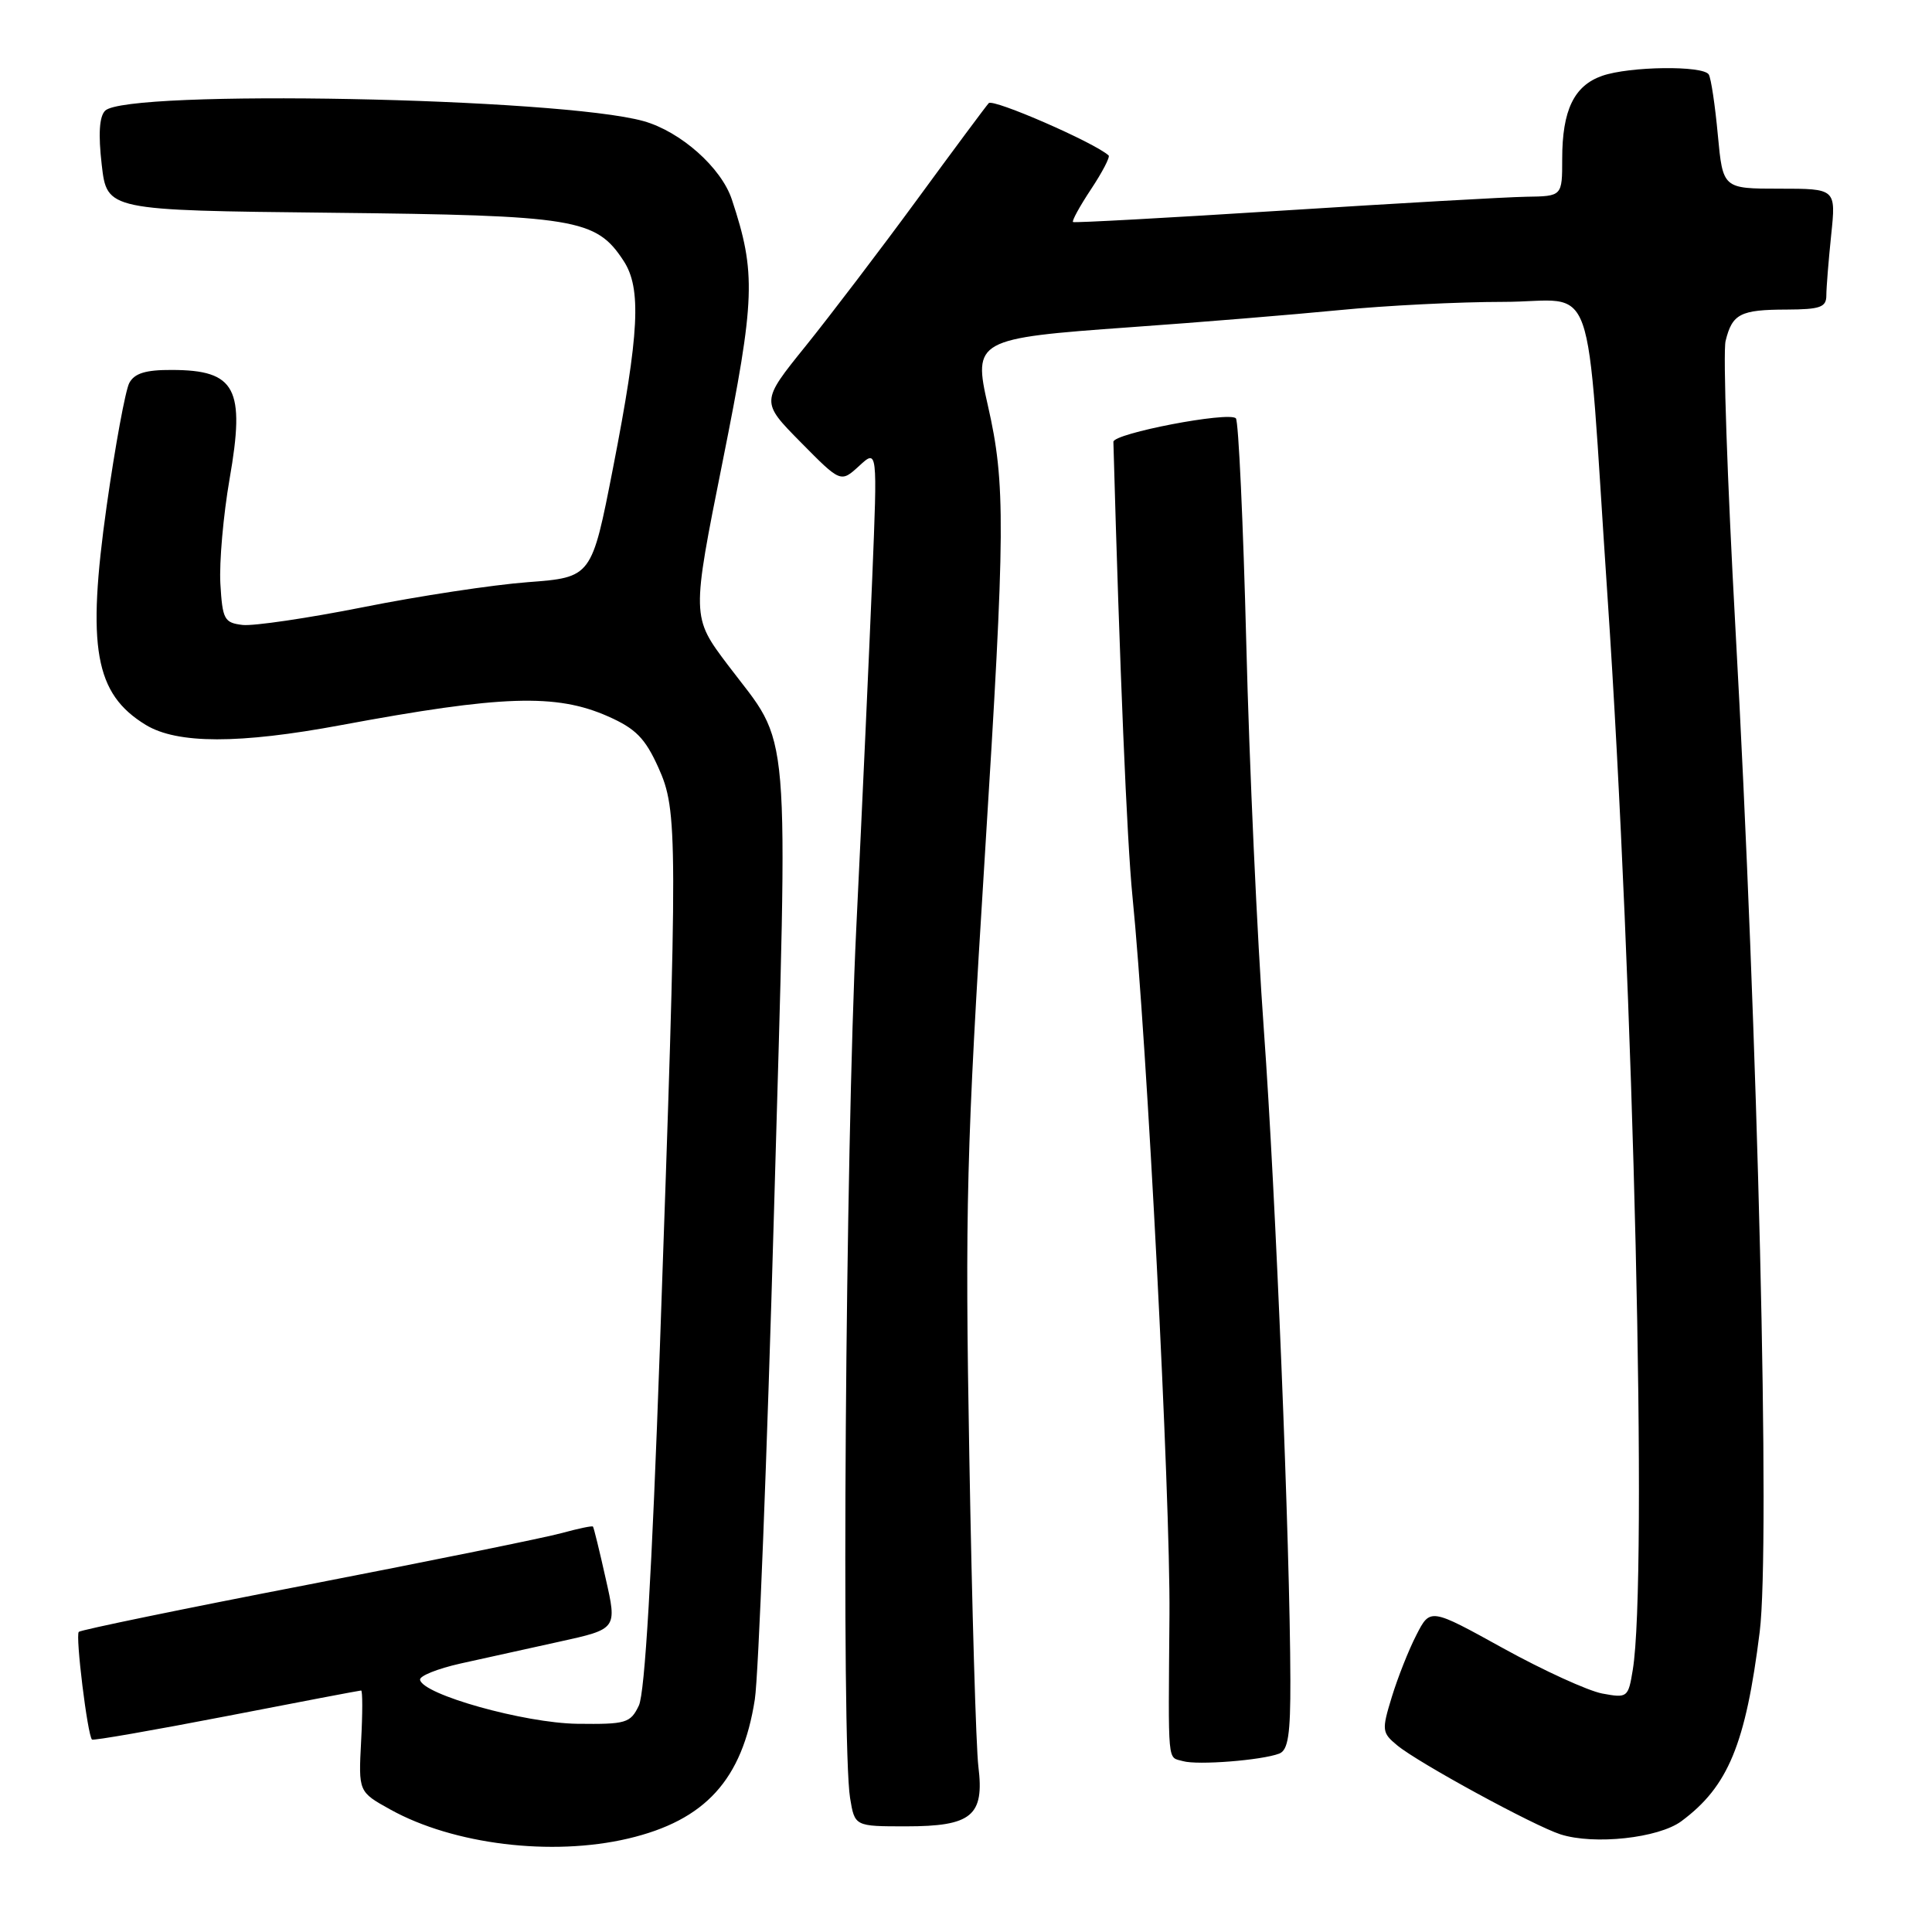 <?xml version="1.0" encoding="UTF-8" standalone="no"?>
<!DOCTYPE svg PUBLIC "-//W3C//DTD SVG 1.1//EN" "http://www.w3.org/Graphics/SVG/1.1/DTD/svg11.dtd" >
<svg xmlns="http://www.w3.org/2000/svg" xmlns:xlink="http://www.w3.org/1999/xlink" version="1.1" viewBox="0 0 256 256">
 <g >
 <path fill="currentColor"
d=" M 83.23 243.62 C 93.46 241.21 98.37 235.82 100.02 225.17 C 100.50 222.05 101.64 192.95 102.56 160.49 C 104.44 93.88 104.90 99.30 96.45 88.12 C 91.63 81.73 91.63 81.73 95.76 61.12 C 100.08 39.55 100.20 36.18 96.98 26.45 C 95.59 22.22 90.19 17.43 85.28 16.05 C 74.14 12.94 16.78 11.82 13.93 14.67 C 13.16 15.44 13.01 17.77 13.48 21.84 C 14.18 27.87 14.18 27.87 43.84 28.19 C 76.30 28.54 78.97 28.97 82.62 34.55 C 85.02 38.20 84.72 44.12 81.23 62.00 C 78.40 76.50 78.40 76.50 69.95 77.14 C 65.30 77.49 55.49 78.98 48.15 80.45 C 40.80 81.91 33.60 82.97 32.15 82.81 C 29.71 82.52 29.48 82.09 29.20 77.34 C 29.04 74.50 29.59 68.26 30.42 63.47 C 32.52 51.46 31.24 49.04 22.79 49.02 C 19.30 49.00 17.82 49.46 17.13 50.75 C 16.62 51.72 15.27 59.03 14.14 67.00 C 11.48 85.84 12.56 91.93 19.31 96.05 C 23.48 98.59 31.68 98.60 45.20 96.08 C 66.50 92.12 73.68 91.88 80.56 94.92 C 84.24 96.55 85.48 97.81 87.24 101.71 C 89.82 107.44 89.83 110.45 87.44 178.50 C 86.38 208.50 85.45 224.33 84.65 226.00 C 83.53 228.33 82.96 228.49 76.47 228.41 C 69.47 228.31 56.00 224.54 55.66 222.58 C 55.57 222.07 57.98 221.11 61.00 220.43 C 64.03 219.76 69.94 218.45 74.13 217.53 C 81.77 215.85 81.77 215.85 80.26 209.18 C 79.44 205.50 78.68 202.40 78.57 202.28 C 78.47 202.15 76.63 202.54 74.47 203.13 C 72.32 203.73 57.14 206.81 40.74 209.99 C 24.33 213.16 10.70 215.97 10.44 216.23 C 9.97 216.70 11.60 229.95 12.19 230.50 C 12.36 230.66 20.38 229.26 30.00 227.40 C 39.62 225.53 47.66 224.00 47.85 224.00 C 48.05 224.00 48.05 227.02 47.85 230.72 C 47.50 237.43 47.50 237.43 51.72 239.77 C 60.08 244.41 73.10 246.00 83.23 243.62 Z  M 222.79 241.32 C 228.99 236.73 231.31 231.12 233.17 216.23 C 234.58 204.90 232.95 137.24 229.95 83.18 C 228.88 63.75 228.29 46.65 228.65 45.18 C 229.53 41.58 230.60 41.03 236.75 41.02 C 241.19 41.00 242.00 40.71 242.00 39.15 C 242.00 38.13 242.29 34.53 242.64 31.15 C 243.28 25.00 243.28 25.00 235.79 25.00 C 228.29 25.00 228.29 25.00 227.62 17.87 C 227.26 13.96 226.72 10.36 226.42 9.87 C 225.67 8.66 215.93 8.78 212.29 10.05 C 208.57 11.35 207.00 14.60 207.00 21.05 C 207.00 26.00 207.00 26.00 202.25 26.07 C 199.64 26.11 185.12 26.94 170.00 27.90 C 154.88 28.86 142.35 29.55 142.18 29.42 C 142.00 29.29 143.07 27.33 144.57 25.07 C 146.07 22.81 147.11 20.80 146.90 20.60 C 145.03 18.89 131.58 13.03 131.01 13.67 C 130.60 14.13 126.31 19.90 121.48 26.50 C 116.64 33.10 110.01 41.81 106.74 45.87 C 100.80 53.23 100.80 53.23 106.10 58.60 C 111.40 63.97 111.40 63.97 113.84 61.74 C 116.27 59.50 116.27 59.50 115.58 76.50 C 115.20 85.85 114.25 106.78 113.46 123.00 C 112.03 152.51 111.47 231.18 112.64 238.25 C 113.26 242.00 113.26 242.00 120.06 242.00 C 128.76 242.00 130.45 240.60 129.64 234.07 C 129.33 231.56 128.79 213.07 128.44 193.00 C 127.86 160.08 128.06 152.28 130.49 113.50 C 133.22 69.98 133.26 64.10 130.90 53.74 C 128.91 45.05 129.33 44.82 149.76 43.36 C 158.97 42.71 171.45 41.68 177.50 41.09 C 183.55 40.49 193.31 40.00 199.19 40.00 C 211.81 40.00 210.03 34.95 213.00 79.00 C 216.49 130.67 218.34 209.26 216.35 221.27 C 215.75 224.94 215.64 225.02 212.30 224.40 C 210.41 224.04 204.52 221.35 199.19 218.41 C 189.51 213.06 189.51 213.06 187.68 216.64 C 186.66 218.61 185.20 222.31 184.42 224.86 C 183.07 229.27 183.11 229.59 185.14 231.27 C 187.92 233.58 203.25 241.93 206.77 243.06 C 211.23 244.49 219.77 243.56 222.79 241.32 Z  M 169.51 232.36 C 170.68 231.91 171.00 229.83 170.98 222.64 C 170.94 204.83 169.04 158.20 167.47 136.50 C 166.59 124.40 165.54 101.35 165.14 85.28 C 164.73 69.21 164.11 55.78 163.76 55.43 C 162.82 54.49 147.50 57.43 147.53 58.55 C 148.36 88.42 149.33 111.51 150.05 118.70 C 151.99 138.00 155.09 198.21 154.96 214.00 C 154.80 234.31 154.66 232.75 156.75 233.36 C 158.69 233.92 167.18 233.25 169.51 232.36 Z "/>
</g>
</svg>